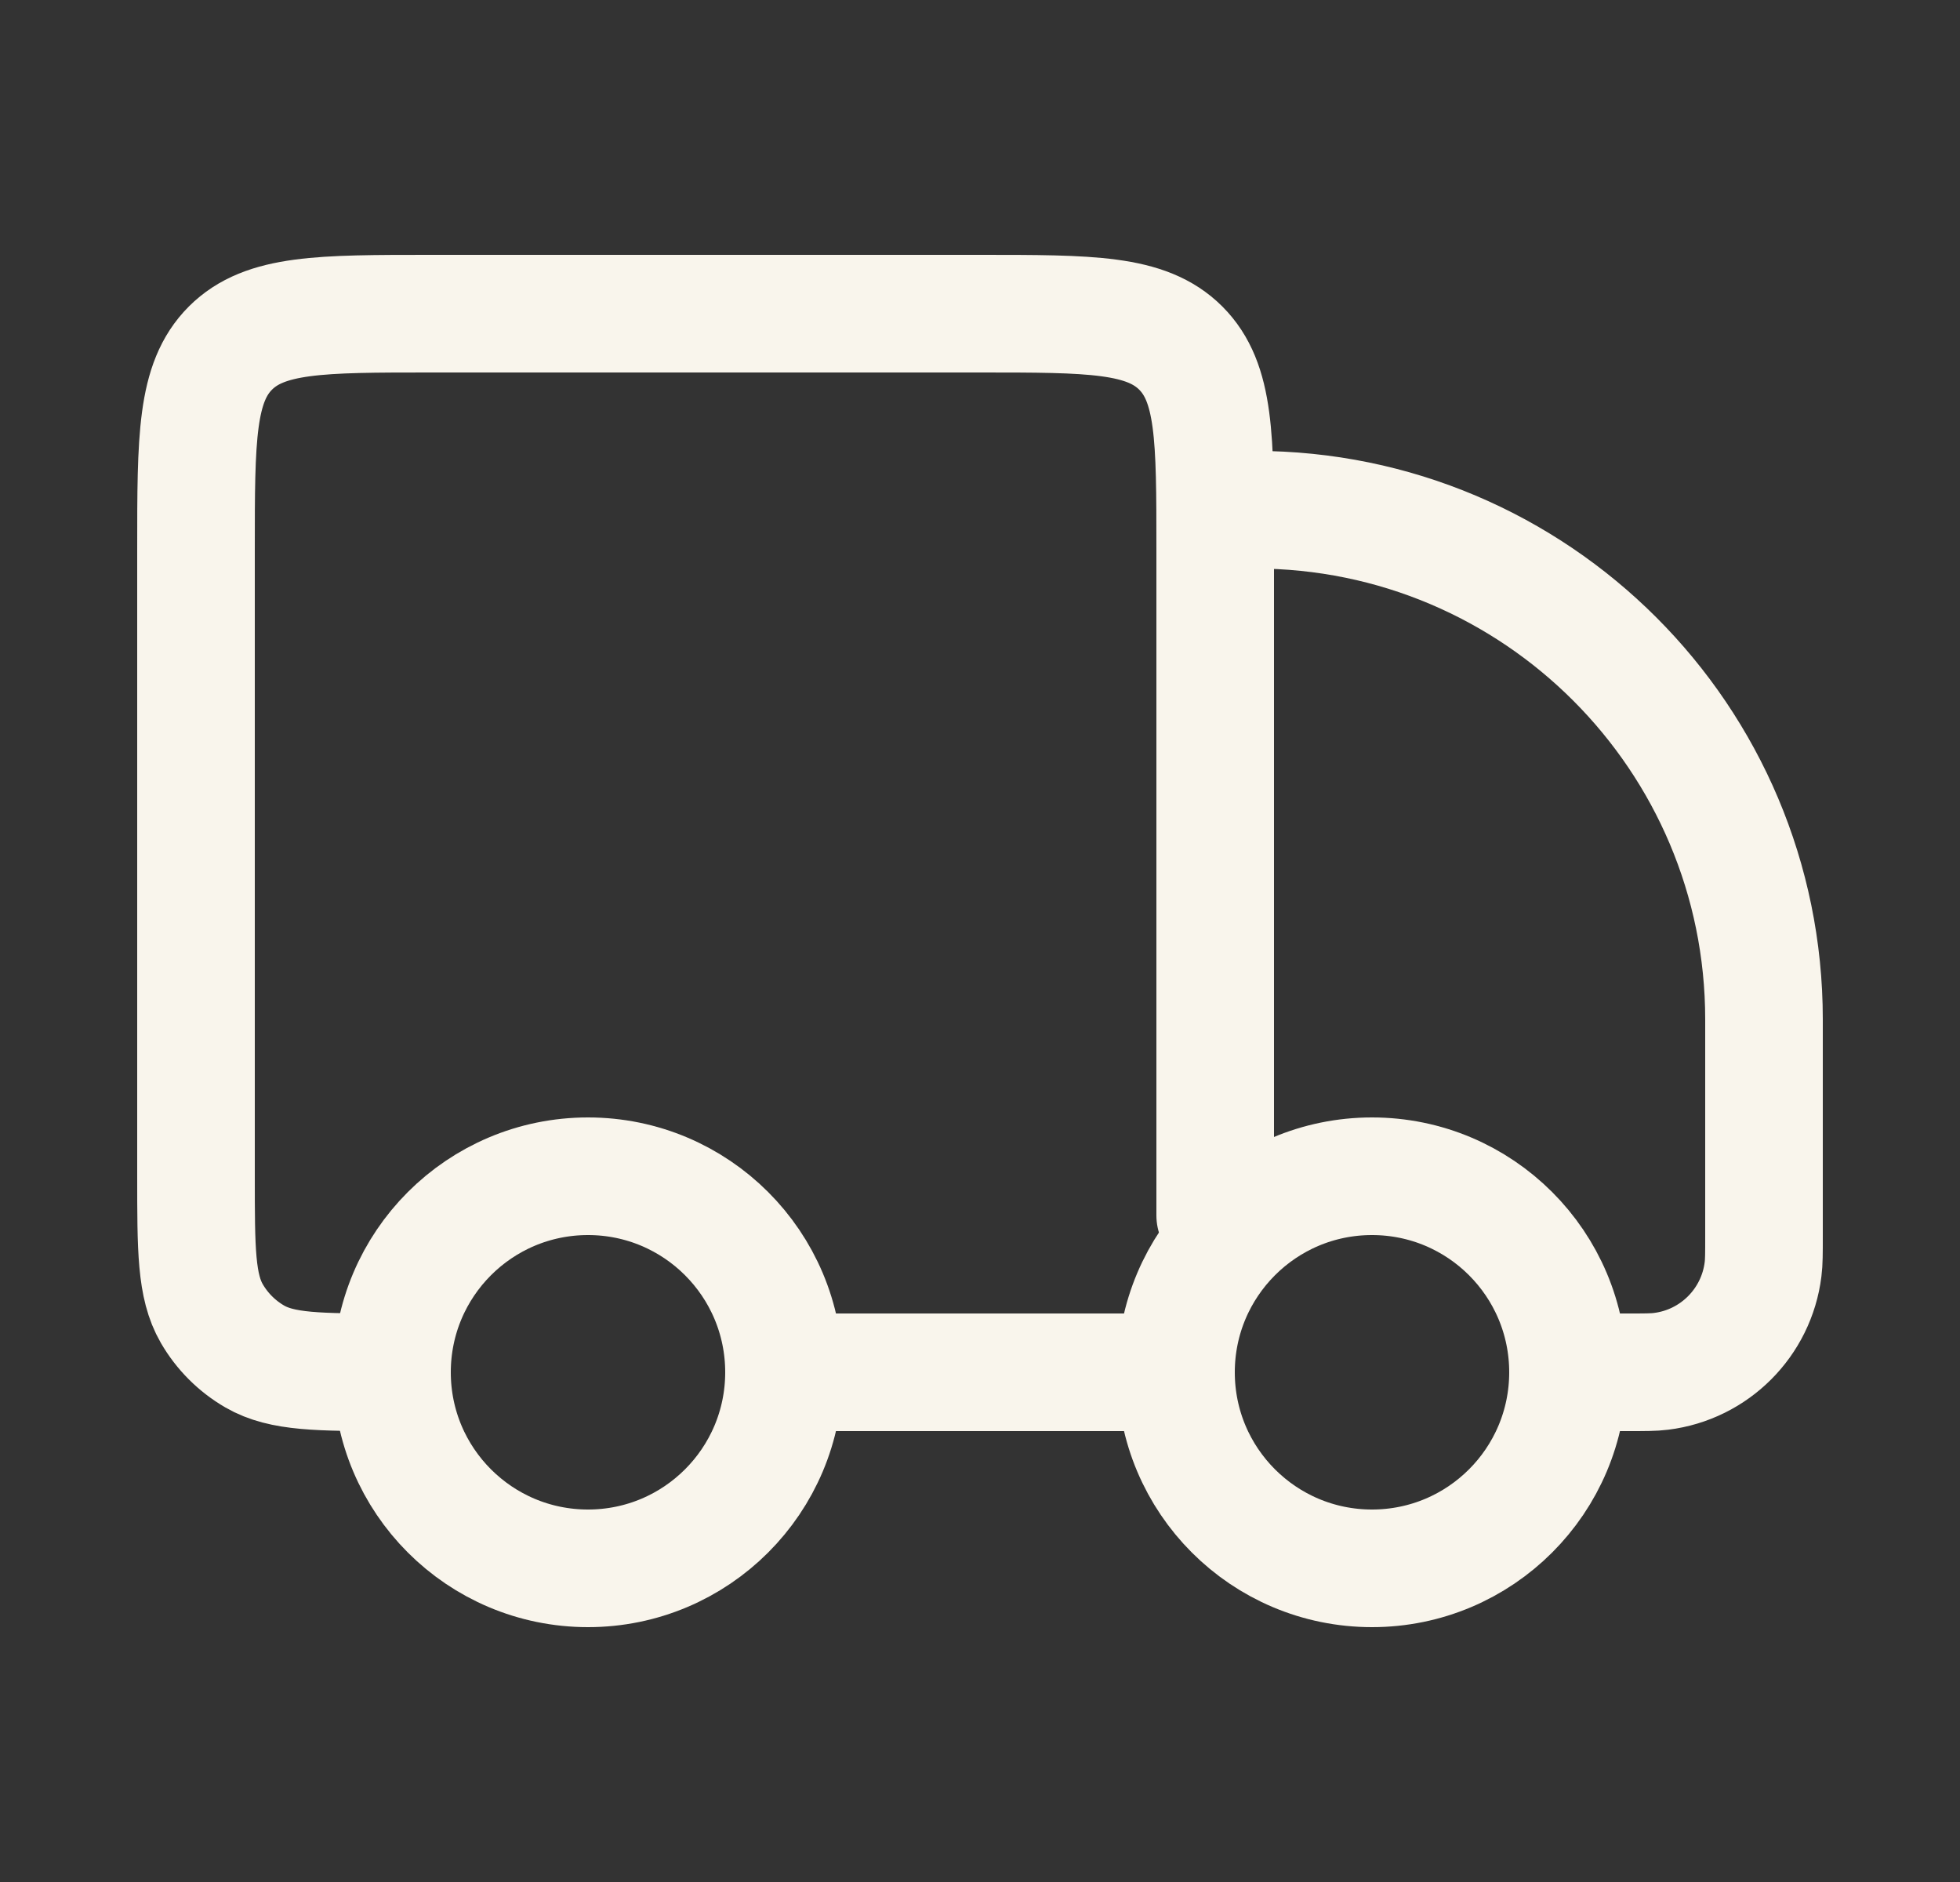 <svg width="25" height="24" viewBox="0 0 25 24" fill="none" xmlns="http://www.w3.org/2000/svg">
<rect x="0" y="0" width="25" height="24" fill="#333333" stroke="none"/>
<path d="M20 17.5C20 18.881 18.881 20 17.5 20C16.119 20 15 18.881 15 17.5C15 16.119 16.119 15 17.5 15C18.881 15 20 16.119 20 17.5Z" stroke="#F9F5EC" stroke-width="1.5"/>
<path d="M10 17.5C10 18.881 8.881 20 7.5 20C6.119 20 5 18.881 5 17.5C5 16.119 6.119 15 7.5 15C8.881 15 10 16.119 10 17.5Z" stroke="#F9F5EC" stroke-width="1.5"/>
<path d="M15 17.5H10M20 17.5H20.763C20.983 17.5 21.093 17.5 21.186 17.488C21.867 17.404 22.404 16.867 22.488 16.186C22.5 16.093 22.5 15.983 22.5 15.763V13C22.5 9.41 19.59 6.5 16 6.5M15.5 15.5V7C15.5 5.586 15.5 4.879 15.061 4.439C14.621 4 13.914 4 12.5 4H5.5C4.086 4 3.379 4 2.939 4.439C2.5 4.879 2.5 5.586 2.5 7V15C2.5 15.935 2.5 16.402 2.701 16.75C2.833 16.978 3.022 17.167 3.25 17.299C3.598 17.5 4.065 17.5 5 17.5" stroke="#F9F5EC" stroke-width="1.5" stroke-linecap="round" stroke-linejoin="round"/>
</svg>
